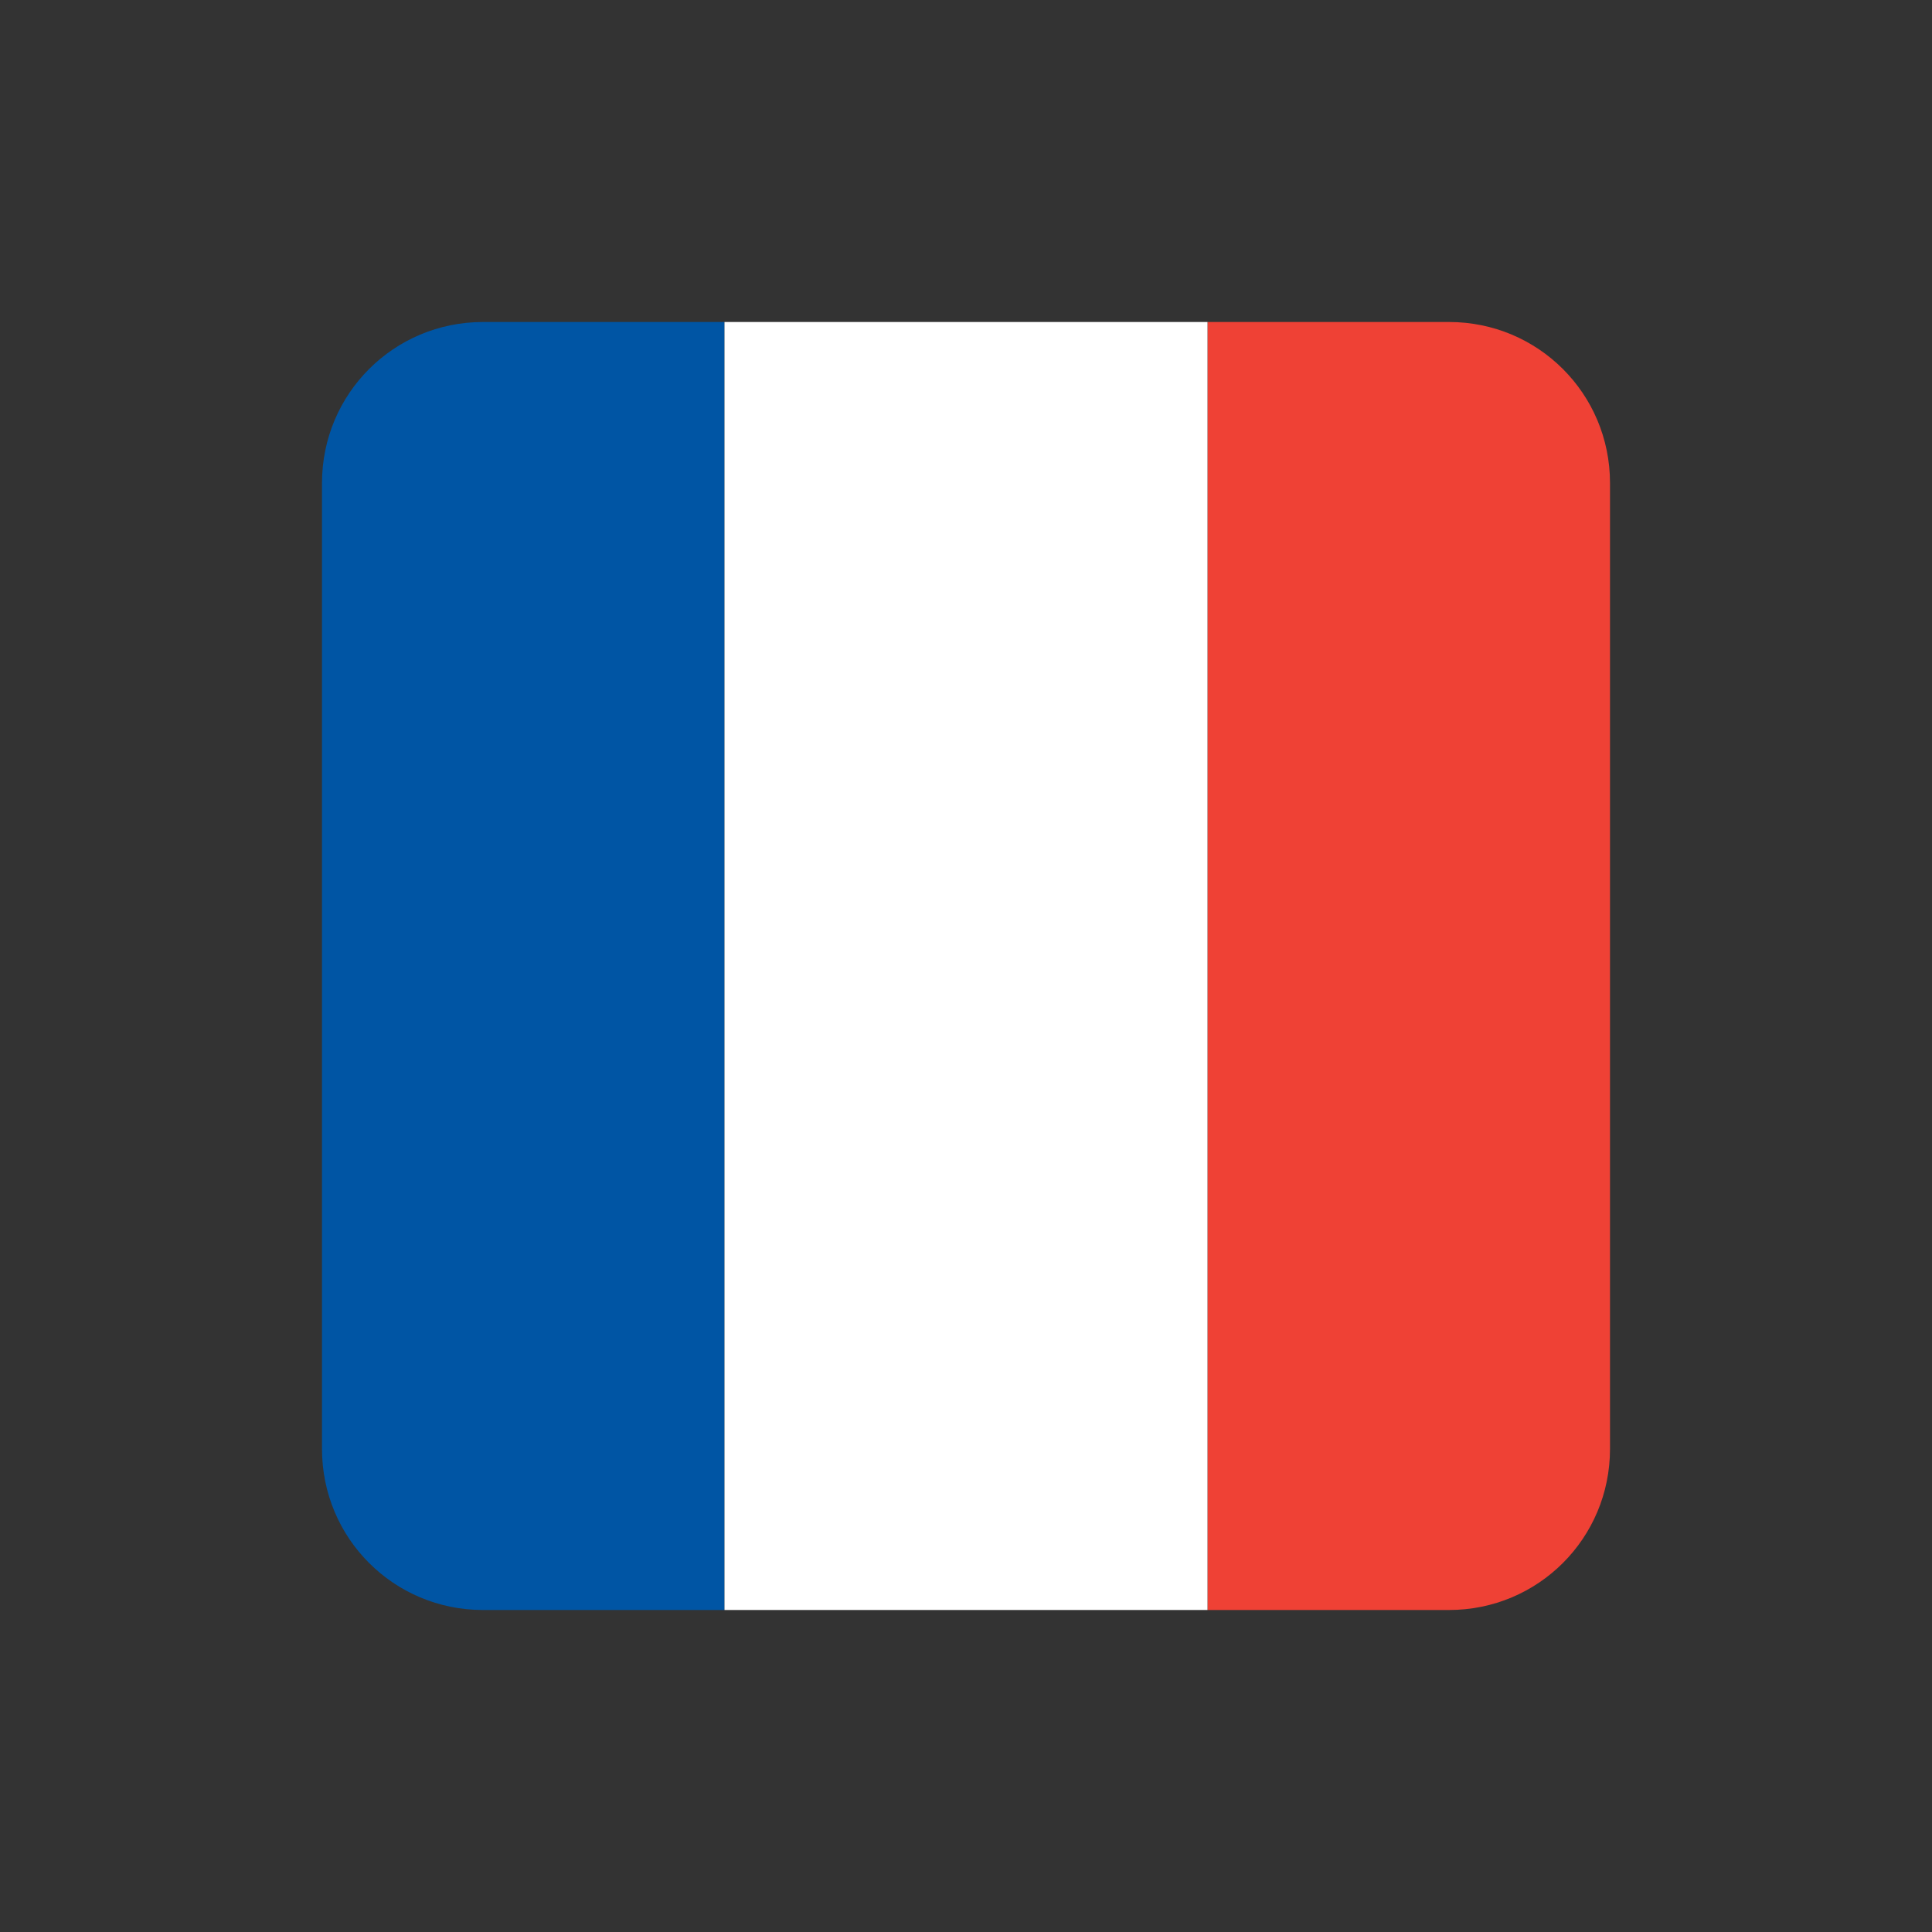 <?xml version="1.0" encoding="UTF-8" standalone="no"?>
<svg
   xmlns:dc="http://purl.org/dc/elements/1.1/"
   xmlns:cc="http://creativecommons.org/ns#"
   xmlns:rdf="http://www.w3.org/1999/02/22-rdf-syntax-ns#"
   xmlns:svg="http://www.w3.org/2000/svg"
   xmlns="http://www.w3.org/2000/svg"
   xmlns:sodipodi="http://sodipodi.sourceforge.net/DTD/sodipodi-0.dtd"
   xmlns:inkscape="http://www.inkscape.org/namespaces/inkscape"
   version="1.1"
   width="24"
   height="24"
   id="svg2"
   inkscape:version="0.91 r"
   sodipodi:docname="gxneur-fr.svg">
  <rect width="100%" height="100%" fill="#333333" stroke="none"/>
  <sodipodi:namedview
     pagecolor="#272727"
     bordercolor="#666666"
     borderopacity="1"
     objecttolerance="10"
     gridtolerance="10"
     guidetolerance="10"
     inkscape:pageopacity="0"
     inkscape:pageshadow="2"
     inkscape:window-width="1600"
     inkscape:window-height="845"
     id="namedview13"
     showgrid="false"
     inkscape:zoom="21.31"
     inkscape:cx="4.937588"
     inkscape:cy="11.812295"
     inkscape:window-x="0"
     inkscape:window-y="30"
     inkscape:window-maximized="1"
     inkscape:current-layer="svg2" />
  <defs
     id="defs4" />
  <g
     id="g4205"
     transform="matrix(0,-1,1,0,0,24)">
    <path
       sodipodi:nodetypes="ssccsss"
       inkscape:connector-curvature="0"
       id="rect4151"
       d="M 6,4 C 4.892,4 4,4.892 4,6 L 4,9 20,9 20,6 C 20,4.892 19.108,4 18,4 Z"
       mask="none"
       style="fill:#0055a4;fill-opacity:1" />
    <path
       inkscape:connector-curvature="0"
       style="fill:#ef4135;fill-opacity:1"
       mask="none"
       d="M 6,20 C 4.892,20 4,19.108 4,18 l 0,-3 16,0 0,3 c 0,1.108 -0.892,2 -2,2 z"
       id="path4154"
       sodipodi:nodetypes="ssccsss" />
    <path
       inkscape:connector-curvature="0"
       id="rect4202"
       d="m 4,9 16,0 0,6 -16,0 z"
       style="opacity:1;fill:#ffffff;fill-opacity:1;stroke:none;stroke-width:1;stroke-linecap:round;stroke-linejoin:round;stroke-miterlimit:4;stroke-dasharray:none;stroke-opacity:1"
       sodipodi:nodetypes="ccccc" />
  </g>
</svg>
